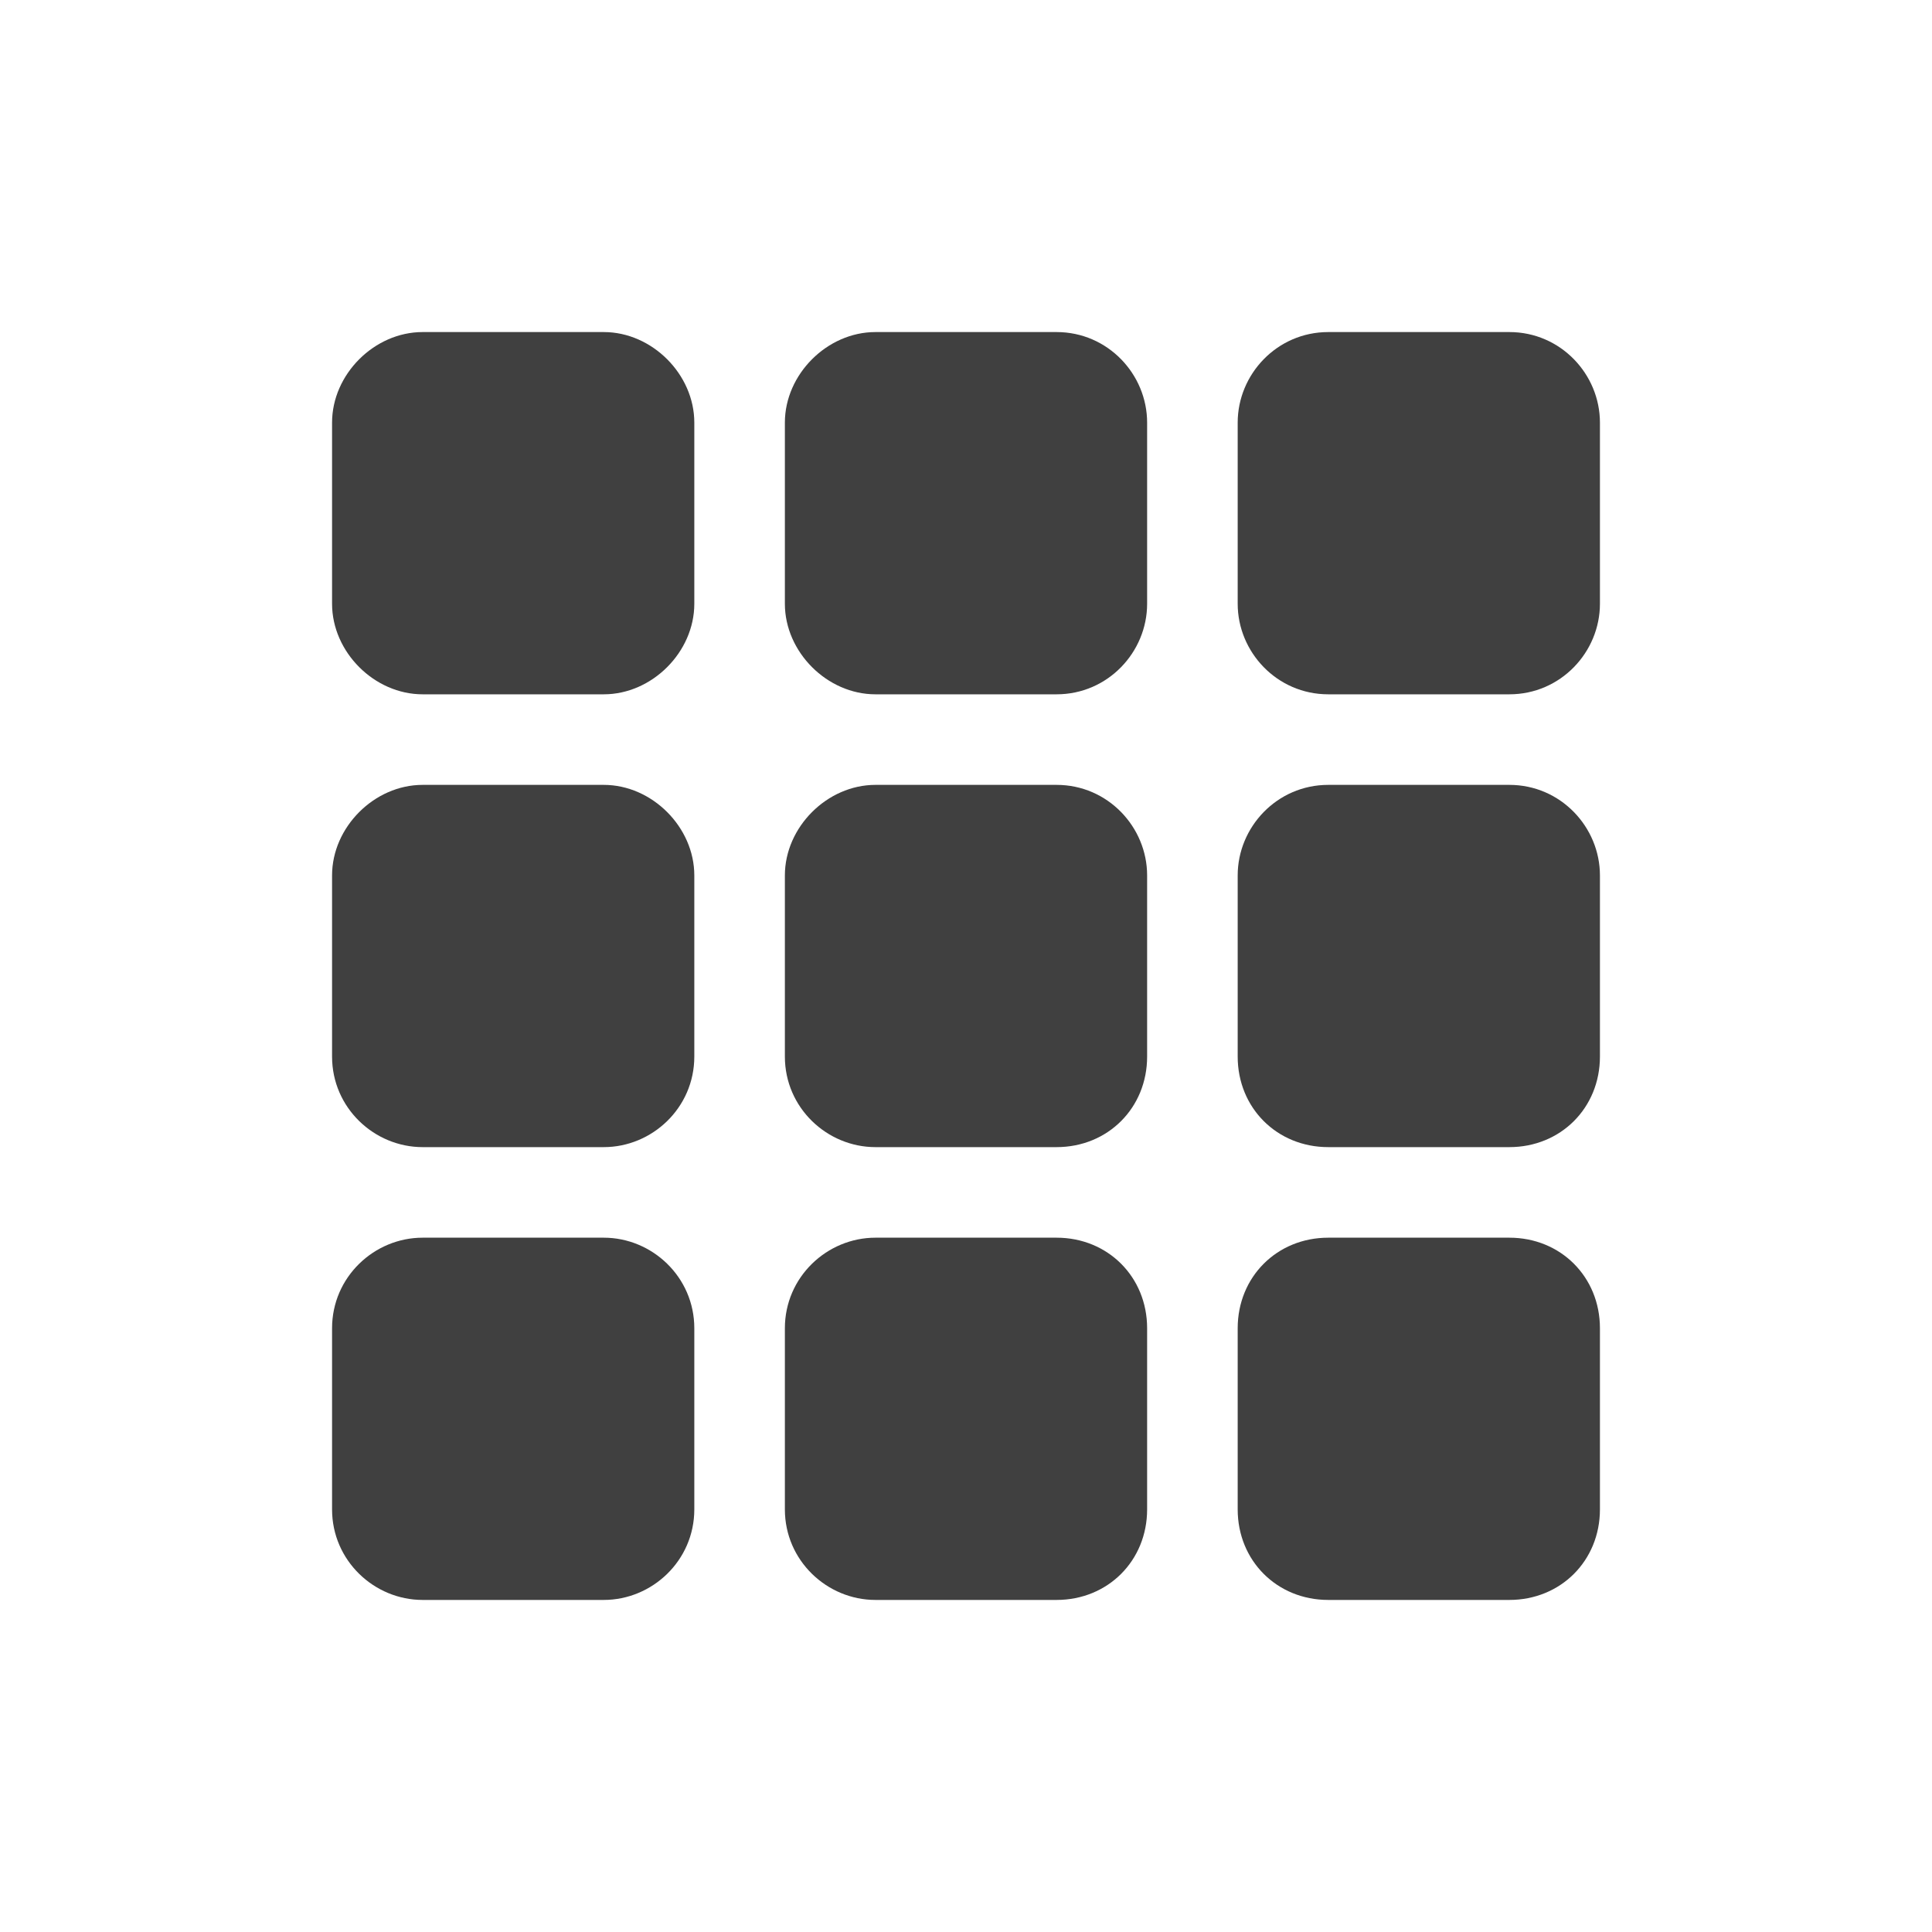 <?xml version="1.0" encoding="utf-8"?>
<!-- Generator: Adobe Illustrator 21.0.0, SVG Export Plug-In . SVG Version: 6.00 Build 0)  -->
<svg version="1.1" id="bedroomsIcon" xmlns="http://www.w3.org/2000/svg" xmlns:xlink="http://www.w3.org/1999/xlink" x="0px"
	 y="0px" viewBox="0 0 64 64" style="enable-background:new 0 0 64 64;" xml:space="preserve">
<style type="text/css">
	.st0{fill:#404040;}
	.st1{fill:#CCCCCC;}
</style>
<path class="st0" d="M20,23h-6c-1.6,0-3-1.4-3-3v-6c0-1.6,1.4-3,3-3h6c1.6,0,3,1.4,3,3v6C23,21.6,21.6,23,20,23z"/>
<path class="st0" d="M20,38h-6c-1.6,0-3-1.3-3-3v-6c0-1.6,1.4-3,3-3h6c1.6,0,3,1.4,3,3v6C23,36.7,21.6,38,20,38z"/>
<path class="st0" d="M20,53h-6c-1.6,0-3-1.3-3-3v-6c0-1.7,1.4-3,3-3h6c1.6,0,3,1.3,3,3v6C23,51.7,21.6,53,20,53z"/>
<path class="st0" d="M35,23h-6c-1.6,0-3-1.4-3-3v-6c0-1.6,1.4-3,3-3h6c1.7,0,3,1.4,3,3v6C38,21.6,36.7,23,35,23z"/>
<path class="st0" d="M35,38h-6c-1.6,0-3-1.3-3-3v-6c0-1.6,1.4-3,3-3h6c1.7,0,3,1.4,3,3v6C38,36.7,36.7,38,35,38z"/>
<path class="st0" d="M35,53h-6c-1.6,0-3-1.3-3-3v-6c0-1.7,1.4-3,3-3h6c1.7,0,3,1.3,3,3v6C38,51.7,36.7,53,35,53z"/>
<path class="st0" d="M50,23h-6c-1.7,0-3-1.4-3-3v-6c0-1.6,1.3-3,3-3h6c1.7,0,3,1.4,3,3v6C53,21.6,51.7,23,50,23z"/>
<path class="st0" d="M50,38h-6c-1.7,0-3-1.3-3-3v-6c0-1.6,1.3-3,3-3h6c1.7,0,3,1.4,3,3v6C53,36.7,51.7,38,50,38z"/>
<path class="st0" d="M50,53h-6c-1.7,0-3-1.3-3-3v-6c0-1.7,1.3-3,3-3h6c1.7,0,3,1.3,3,3v6C53,51.7,51.7,53,50,53z"/>
</svg>

